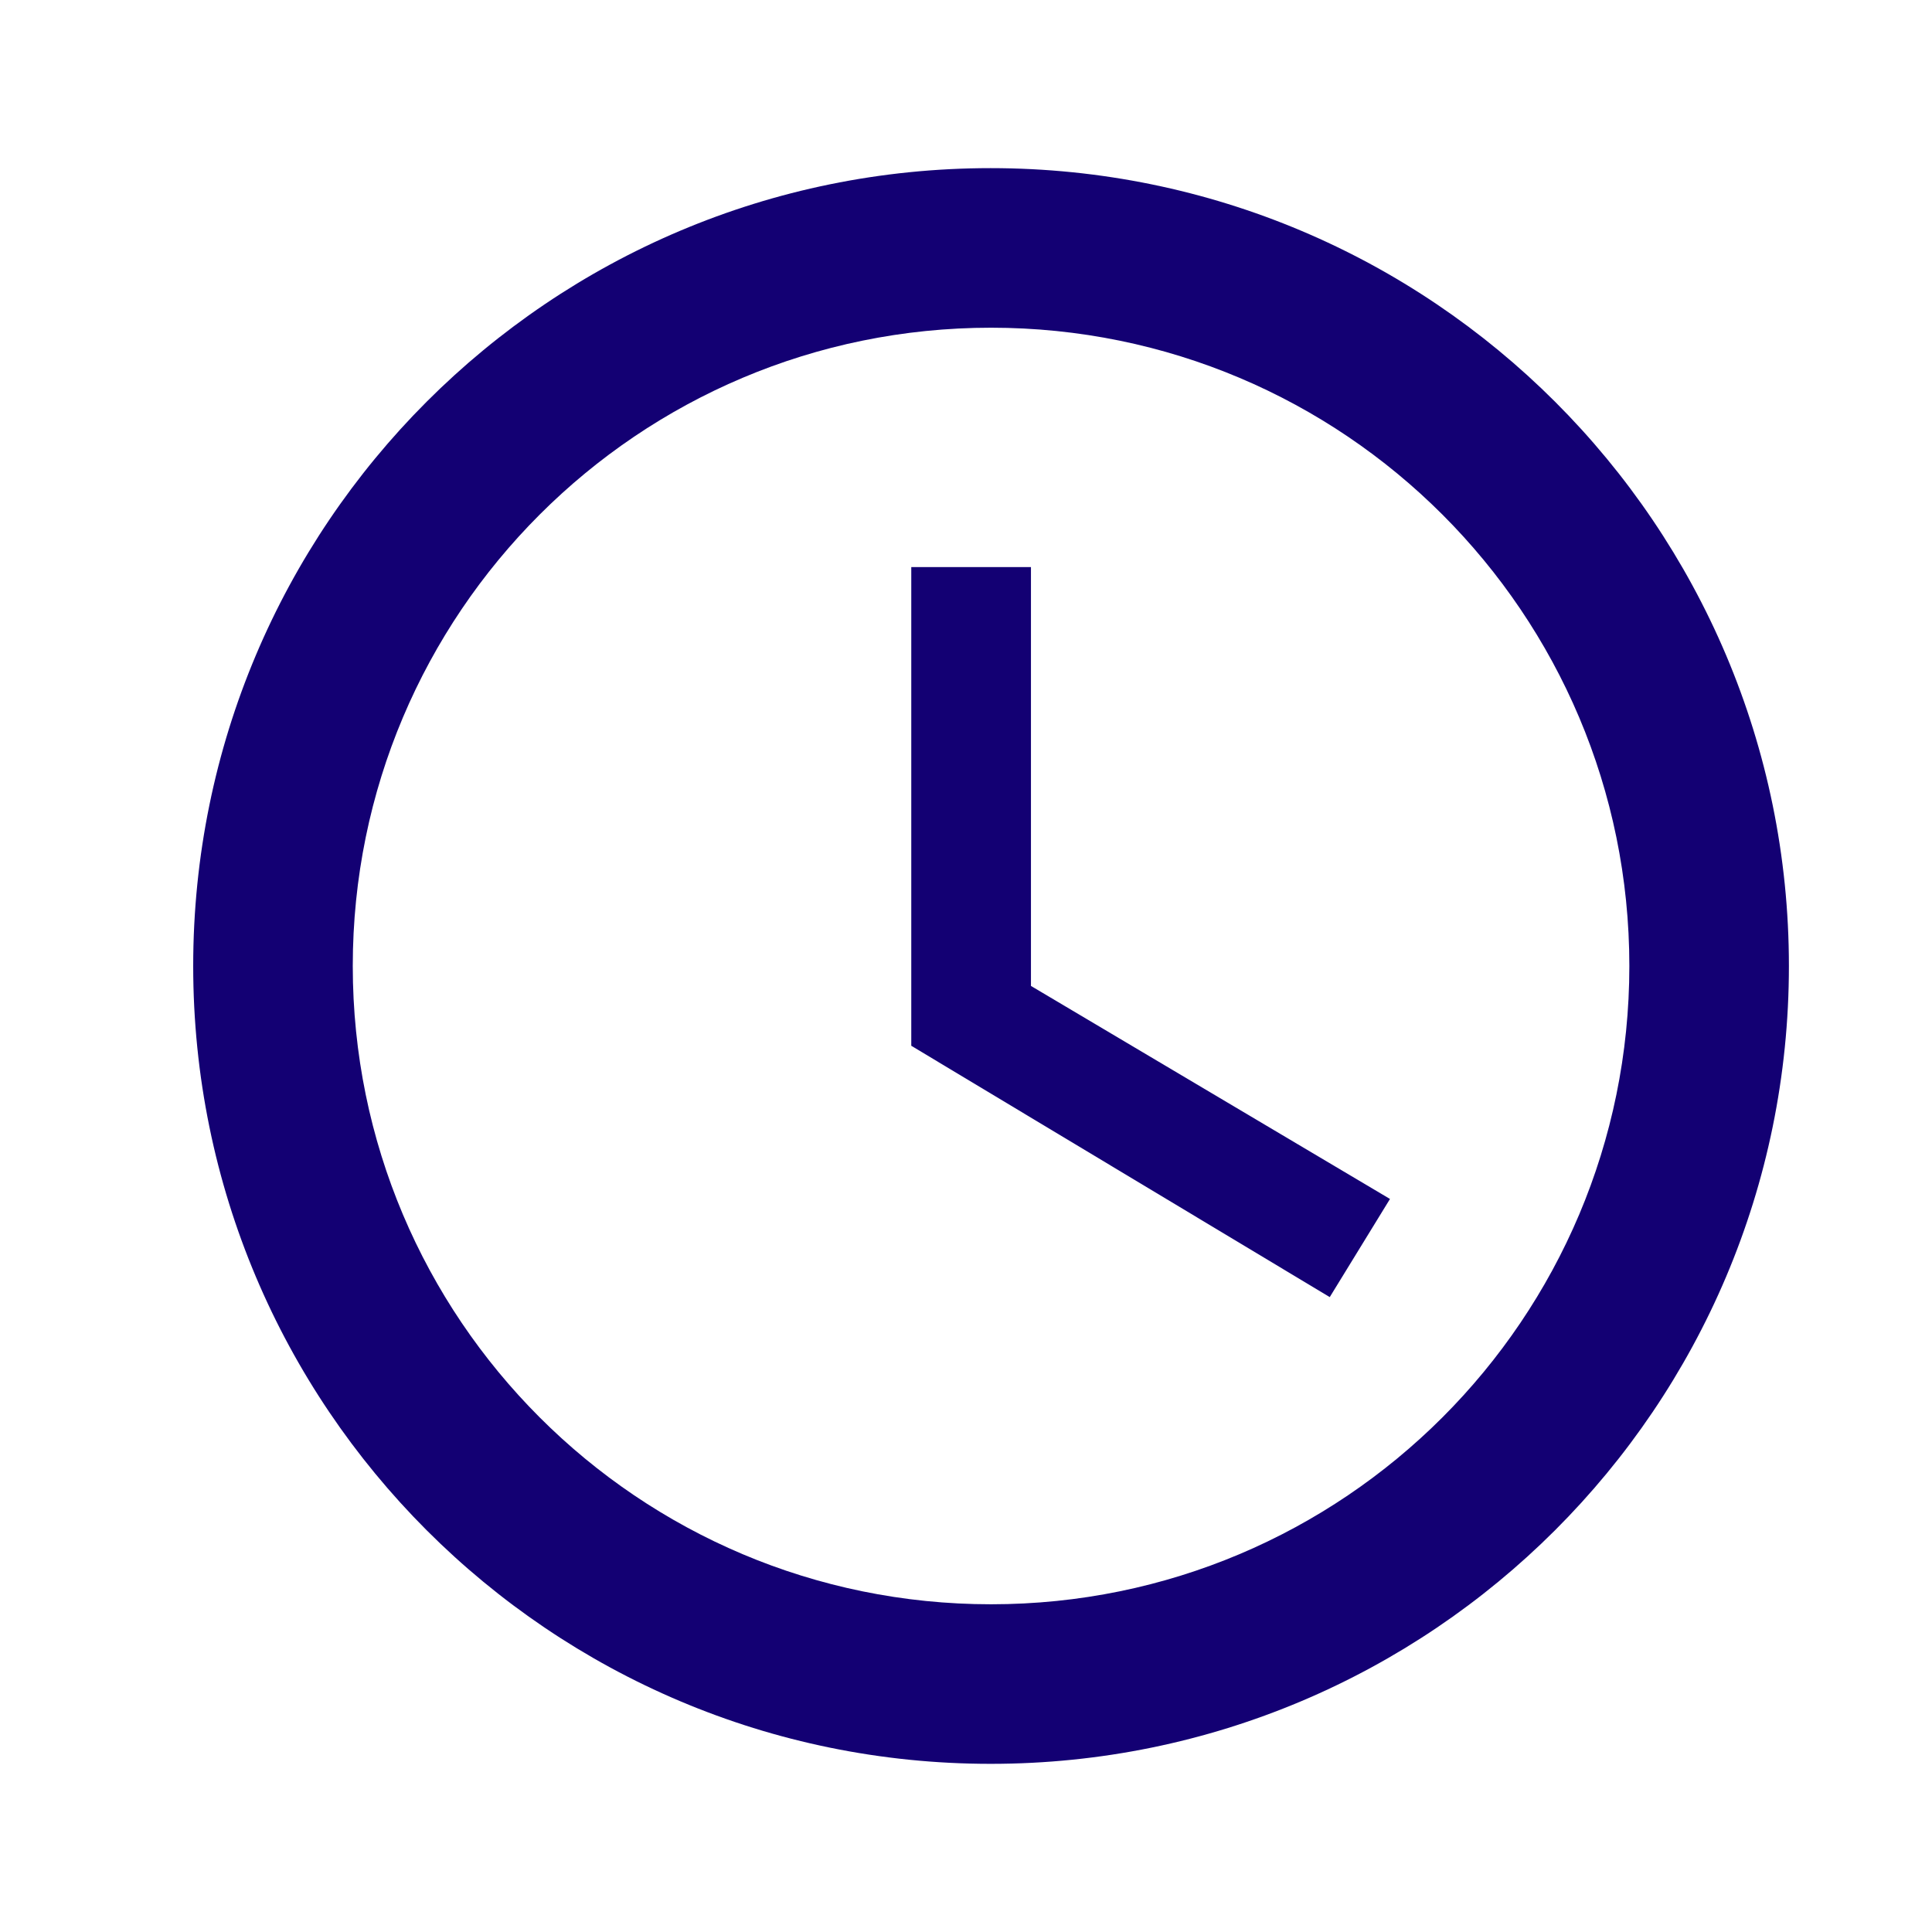 <svg xmlns="http://www.w3.org/2000/svg" xmlns:xlink="http://www.w3.org/1999/xlink" width="800" zoomAndPan="magnify" viewBox="0 0 600 600" height="800" preserveAspectRatio="xMidYMid meet" version="1.0"><defs><clipPath id="6aaa4c64c3"><path d="M 60 52.215 L 555.75 52.215 L 555.75 547.965 L 60 547.965 Z M 60 52.215 " clip-rule="nonzero"/></clipPath></defs><g clip-path="url(#6aaa4c64c3)"><path fill="#130073" d="M 307.656 52.215 C 170.758 52.215 60 163.098 60 299.996 C 60 436.895 170.758 547.777 307.656 547.777 C 444.555 547.777 555.562 436.895 555.562 299.996 C 555.562 163.098 444.555 52.215 307.656 52.215 Z M 307.781 498.223 C 198.262 498.223 109.555 409.516 109.555 299.996 C 109.555 190.477 198.262 101.773 307.781 101.773 C 417.301 101.773 506.008 190.477 506.008 299.996 C 506.008 409.516 417.301 498.223 307.781 498.223 Z M 307.781 498.223 " fill-opacity="1" fill-rule="nonzero"/></g><path fill="#130073" d="M 320.172 176.105 L 283.004 176.105 L 283.004 324.773 L 412.965 402.828 L 431.672 372.348 L 320.172 306.191 Z M 320.172 176.105 " fill-opacity="1" fill-rule="nonzero"/></svg>
